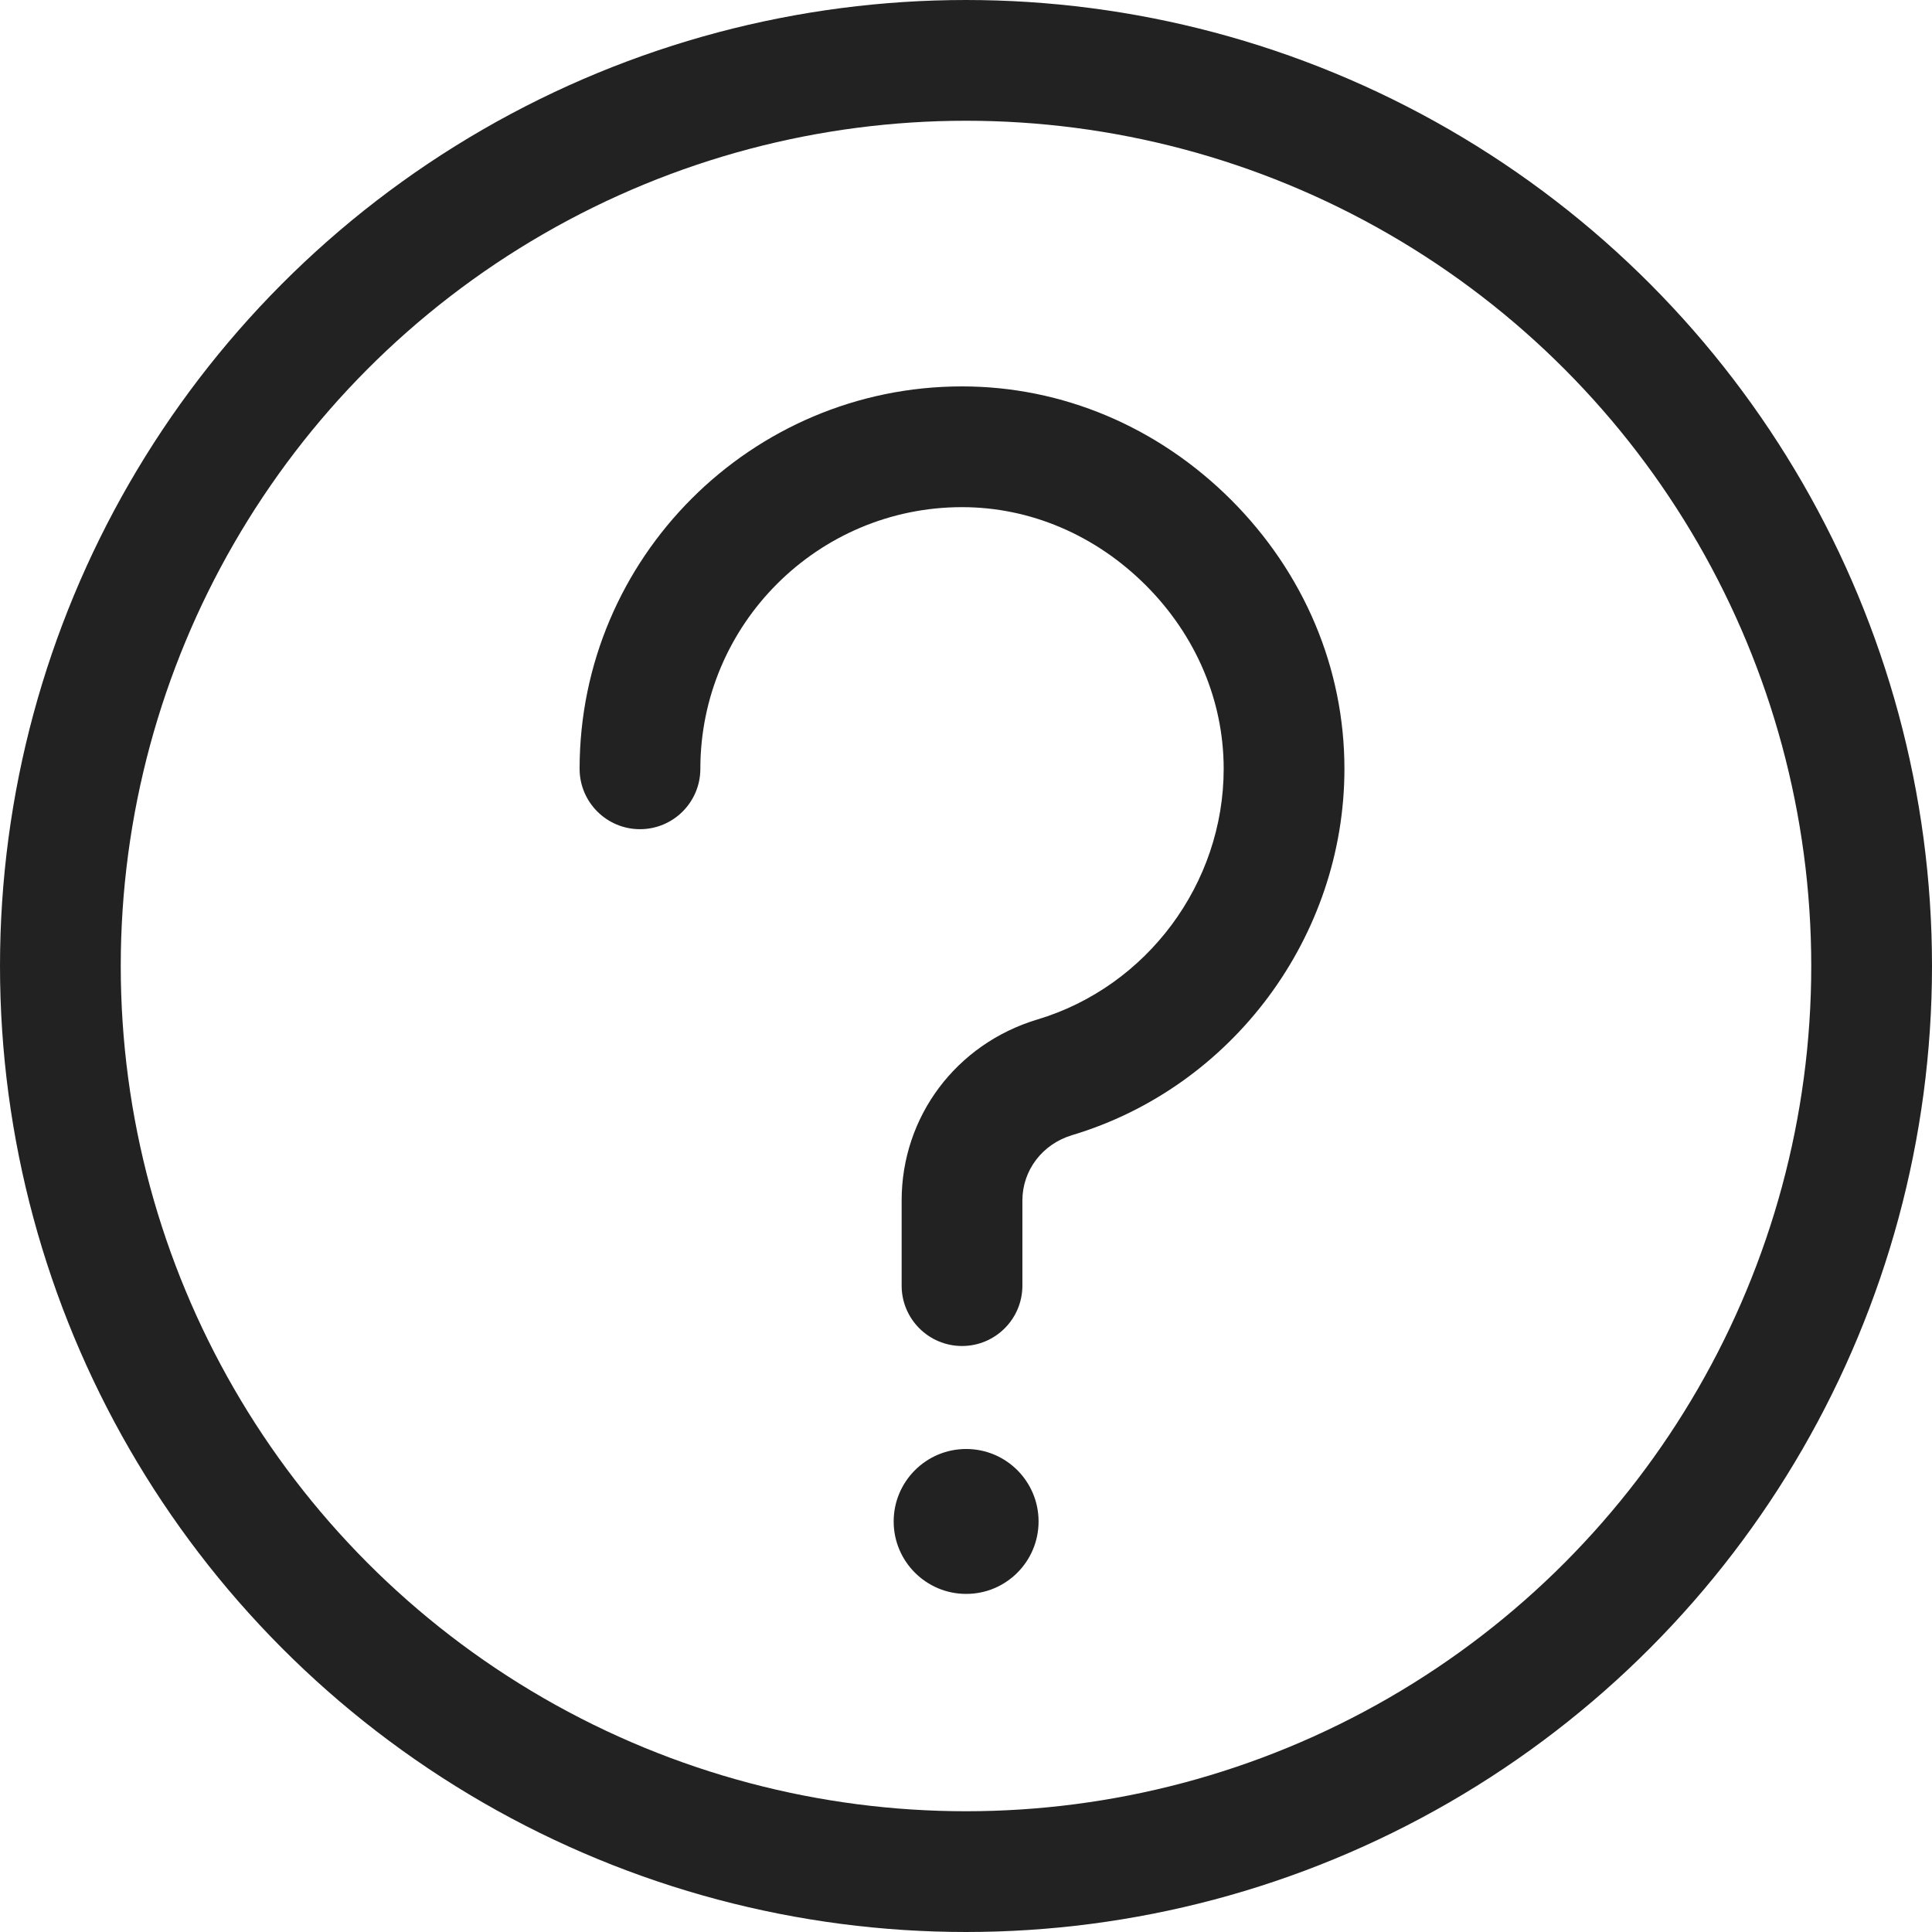 <?xml version="1.0" encoding="UTF-8"?>
<svg width="16px" height="16px" viewBox="0 0 16 16" version="1.1" xmlns="http://www.w3.org/2000/svg" xmlns:xlink="http://www.w3.org/1999/xlink">
    <!-- Generator: Sketch 51.3 (57544) - http://www.bohemiancoding.com/sketch -->
    <title>Icon/guest bk 1 Copy 3</title>
    <desc>Created with Sketch.</desc>
    <defs></defs>
    <g id="Web-SP用" stroke="none" stroke-width="1" fill="none" fill-rule="evenodd">
        <g id="[web-GE-3]MENU" transform="translate(-119, -549)">
            <g id="Icon/-help" transform="translate(119, 549)">
                <circle id="Oval" stroke="#222222" stroke-width="1" cx="8" cy="8" r="7.5"></circle>
                <path d="M10.195,4.139 C9.589,3.534 8.798,3.2 7.967,3.2 C6.221,3.2 4.8,4.621 4.8,6.367 C4.8,6.643 5.024,6.867 5.3,6.867 C5.576,6.867 5.8,6.643 5.8,6.367 C5.8,5.172 6.772,4.2 7.967,4.2 C8.531,4.2 9.071,4.43 9.488,4.846 C9.905,5.263 10.134,5.803 10.134,6.367 C10.134,7.317 9.499,8.171 8.591,8.443 C7.919,8.645 7.467,9.247 7.467,9.942 L7.467,10.647 C7.467,10.923 7.691,11.147 7.967,11.147 C8.243,11.147 8.467,10.923 8.467,10.647 L8.467,9.942 C8.467,9.692 8.632,9.475 8.878,9.401 C10.207,9.003 11.134,7.755 11.134,6.367 C11.134,5.536 10.801,4.745 10.195,4.139 Z" id="Shape" fill="#222222" fill-rule="nonzero"></path>
                <path d="M8.002,12 C8.002,12 8.001,12 8.001,12 C7.67,12 7.401,12.269 7.401,12.6 C7.401,12.6 7.401,12.6 7.401,12.6 C7.401,12.6 7.401,12.6 7.401,12.6 C7.401,12.931 7.67,13.2 8.001,13.2 C8.001,13.2 8.002,13.2 8.002,13.2 C8.333,13.2 8.601,12.931 8.601,12.6 C8.601,12.6 8.601,12.6 8.601,12.6 C8.601,12.6 8.601,12.6 8.601,12.6 C8.601,12.269 8.333,12 8.002,12 Z" id="Shape" fill="#222222" fill-rule="nonzero"></path>
            </g>
        </g>
    </g>
</svg>
